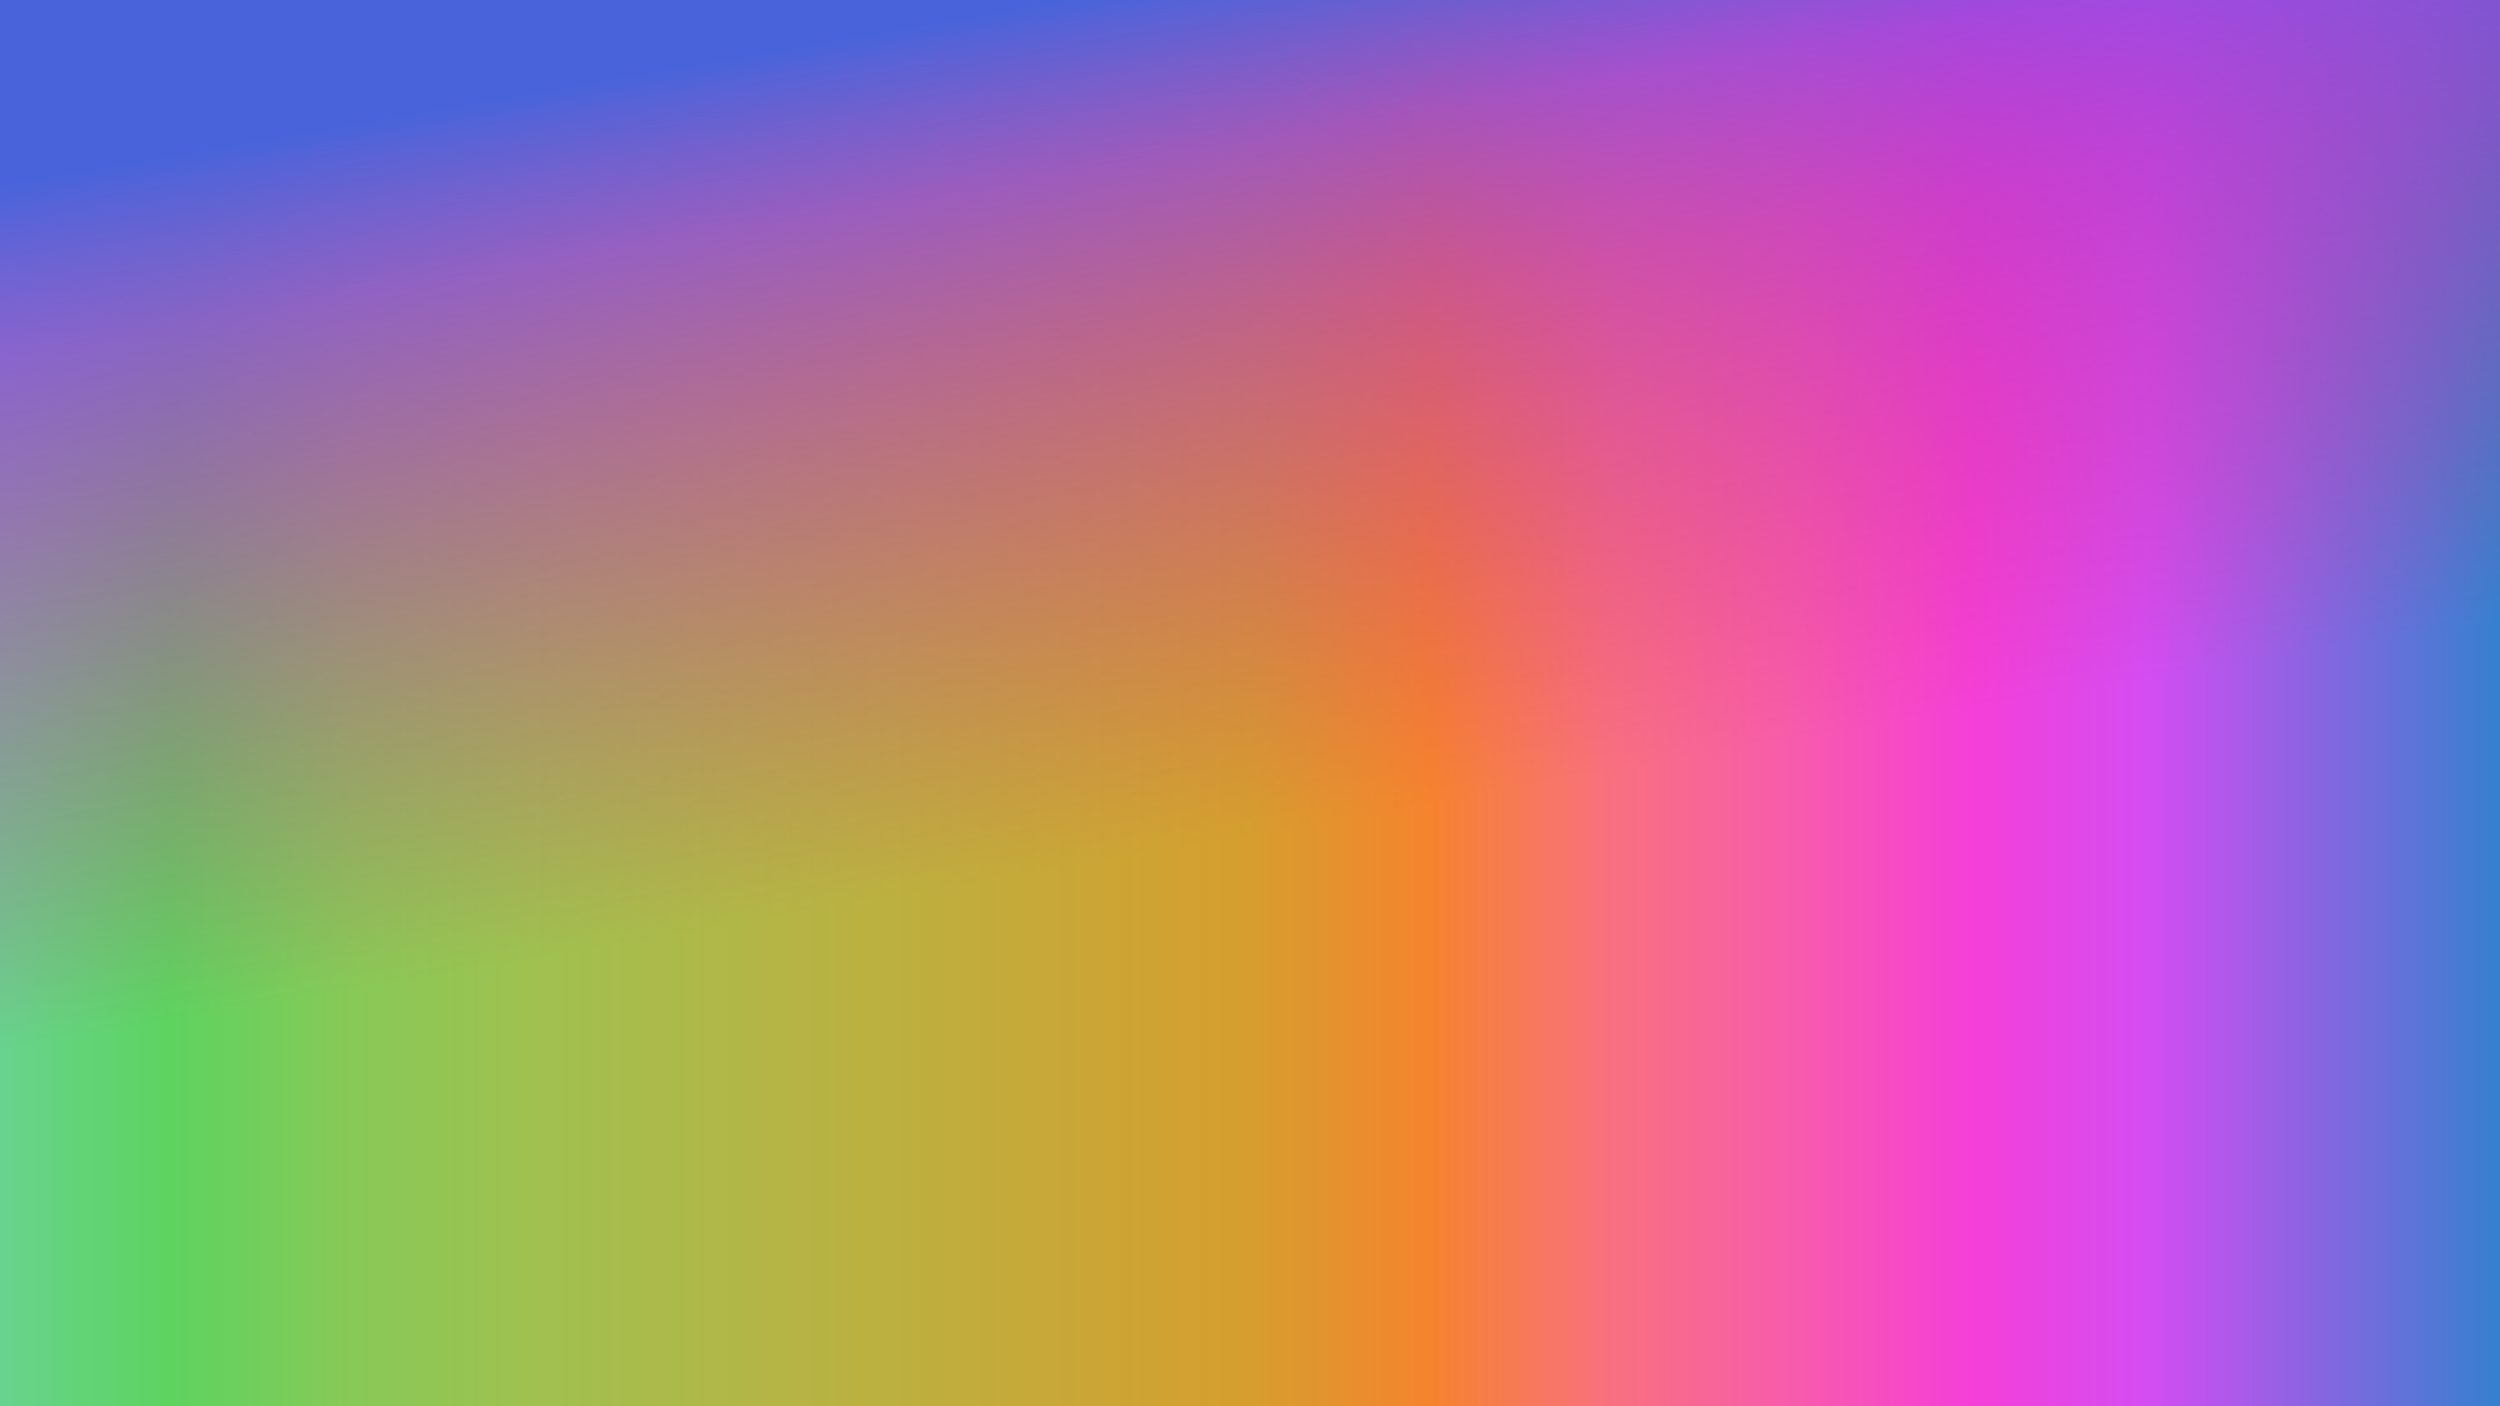 <?xml version="1.0" standalone="no"?>
<svg xmlns="http://www.w3.org/2000/svg" xmlns:xlink="http://www.w3.org/1999/xlink" height="1080px" width="1920px">
  <defs>
    <linearGradient id="0" x1="0" y1="0.5" x2="1" y2="0.5">
      <stop offset="0%" stop-color="#68d391"/>
      <stop offset="7.14%" stop-color="#5ed360"/>
      <stop offset="14.29%" stop-color="#88c957"/>
      <stop offset="21.43%" stop-color="#9fc150"/>
      <stop offset="28.57%" stop-color="#afb848"/>
      <stop offset="35.71%" stop-color="#bcb040"/>
      <stop offset="50%" stop-color="#d69e2e"/>
      <stop offset="57.14%" stop-color="#f6832e"/>
      <stop offset="64.29%" stop-color="#f87080"/>
      <stop offset="71.43%" stop-color="#f75cab"/>
      <stop offset="78.57%" stop-color="#f53fd7"/>
      <stop offset="85.71%" stop-color="#d24df2"/>
      <stop offset="100%" stop-color="#3182ce"/>
    </linearGradient>
    <linearGradient id="1" x1="0.35" y1="0.02" x2="0.65" y2="0.98">
      <stop offset="0%" stop-color="#4964da"/>
      <stop offset="11.8%" stop-color="rgba(146, 73, 221, 0.8)"/>
      <stop offset="23.6%" stop-color="rgba(176, 60, 196, 0.6)"/>
      <stop offset="35.4%" stop-color="rgba(192, 55, 173, 0.4)"/>
      <stop offset="59%" stop-color="rgba(217, 46, 116, 0)"/>
    </linearGradient>
  </defs>
  <rect fill="url(#0)" height="100%" width="100%"/>
  <rect fill="url(#1)" height="100%" width="100%"/>
</svg>
